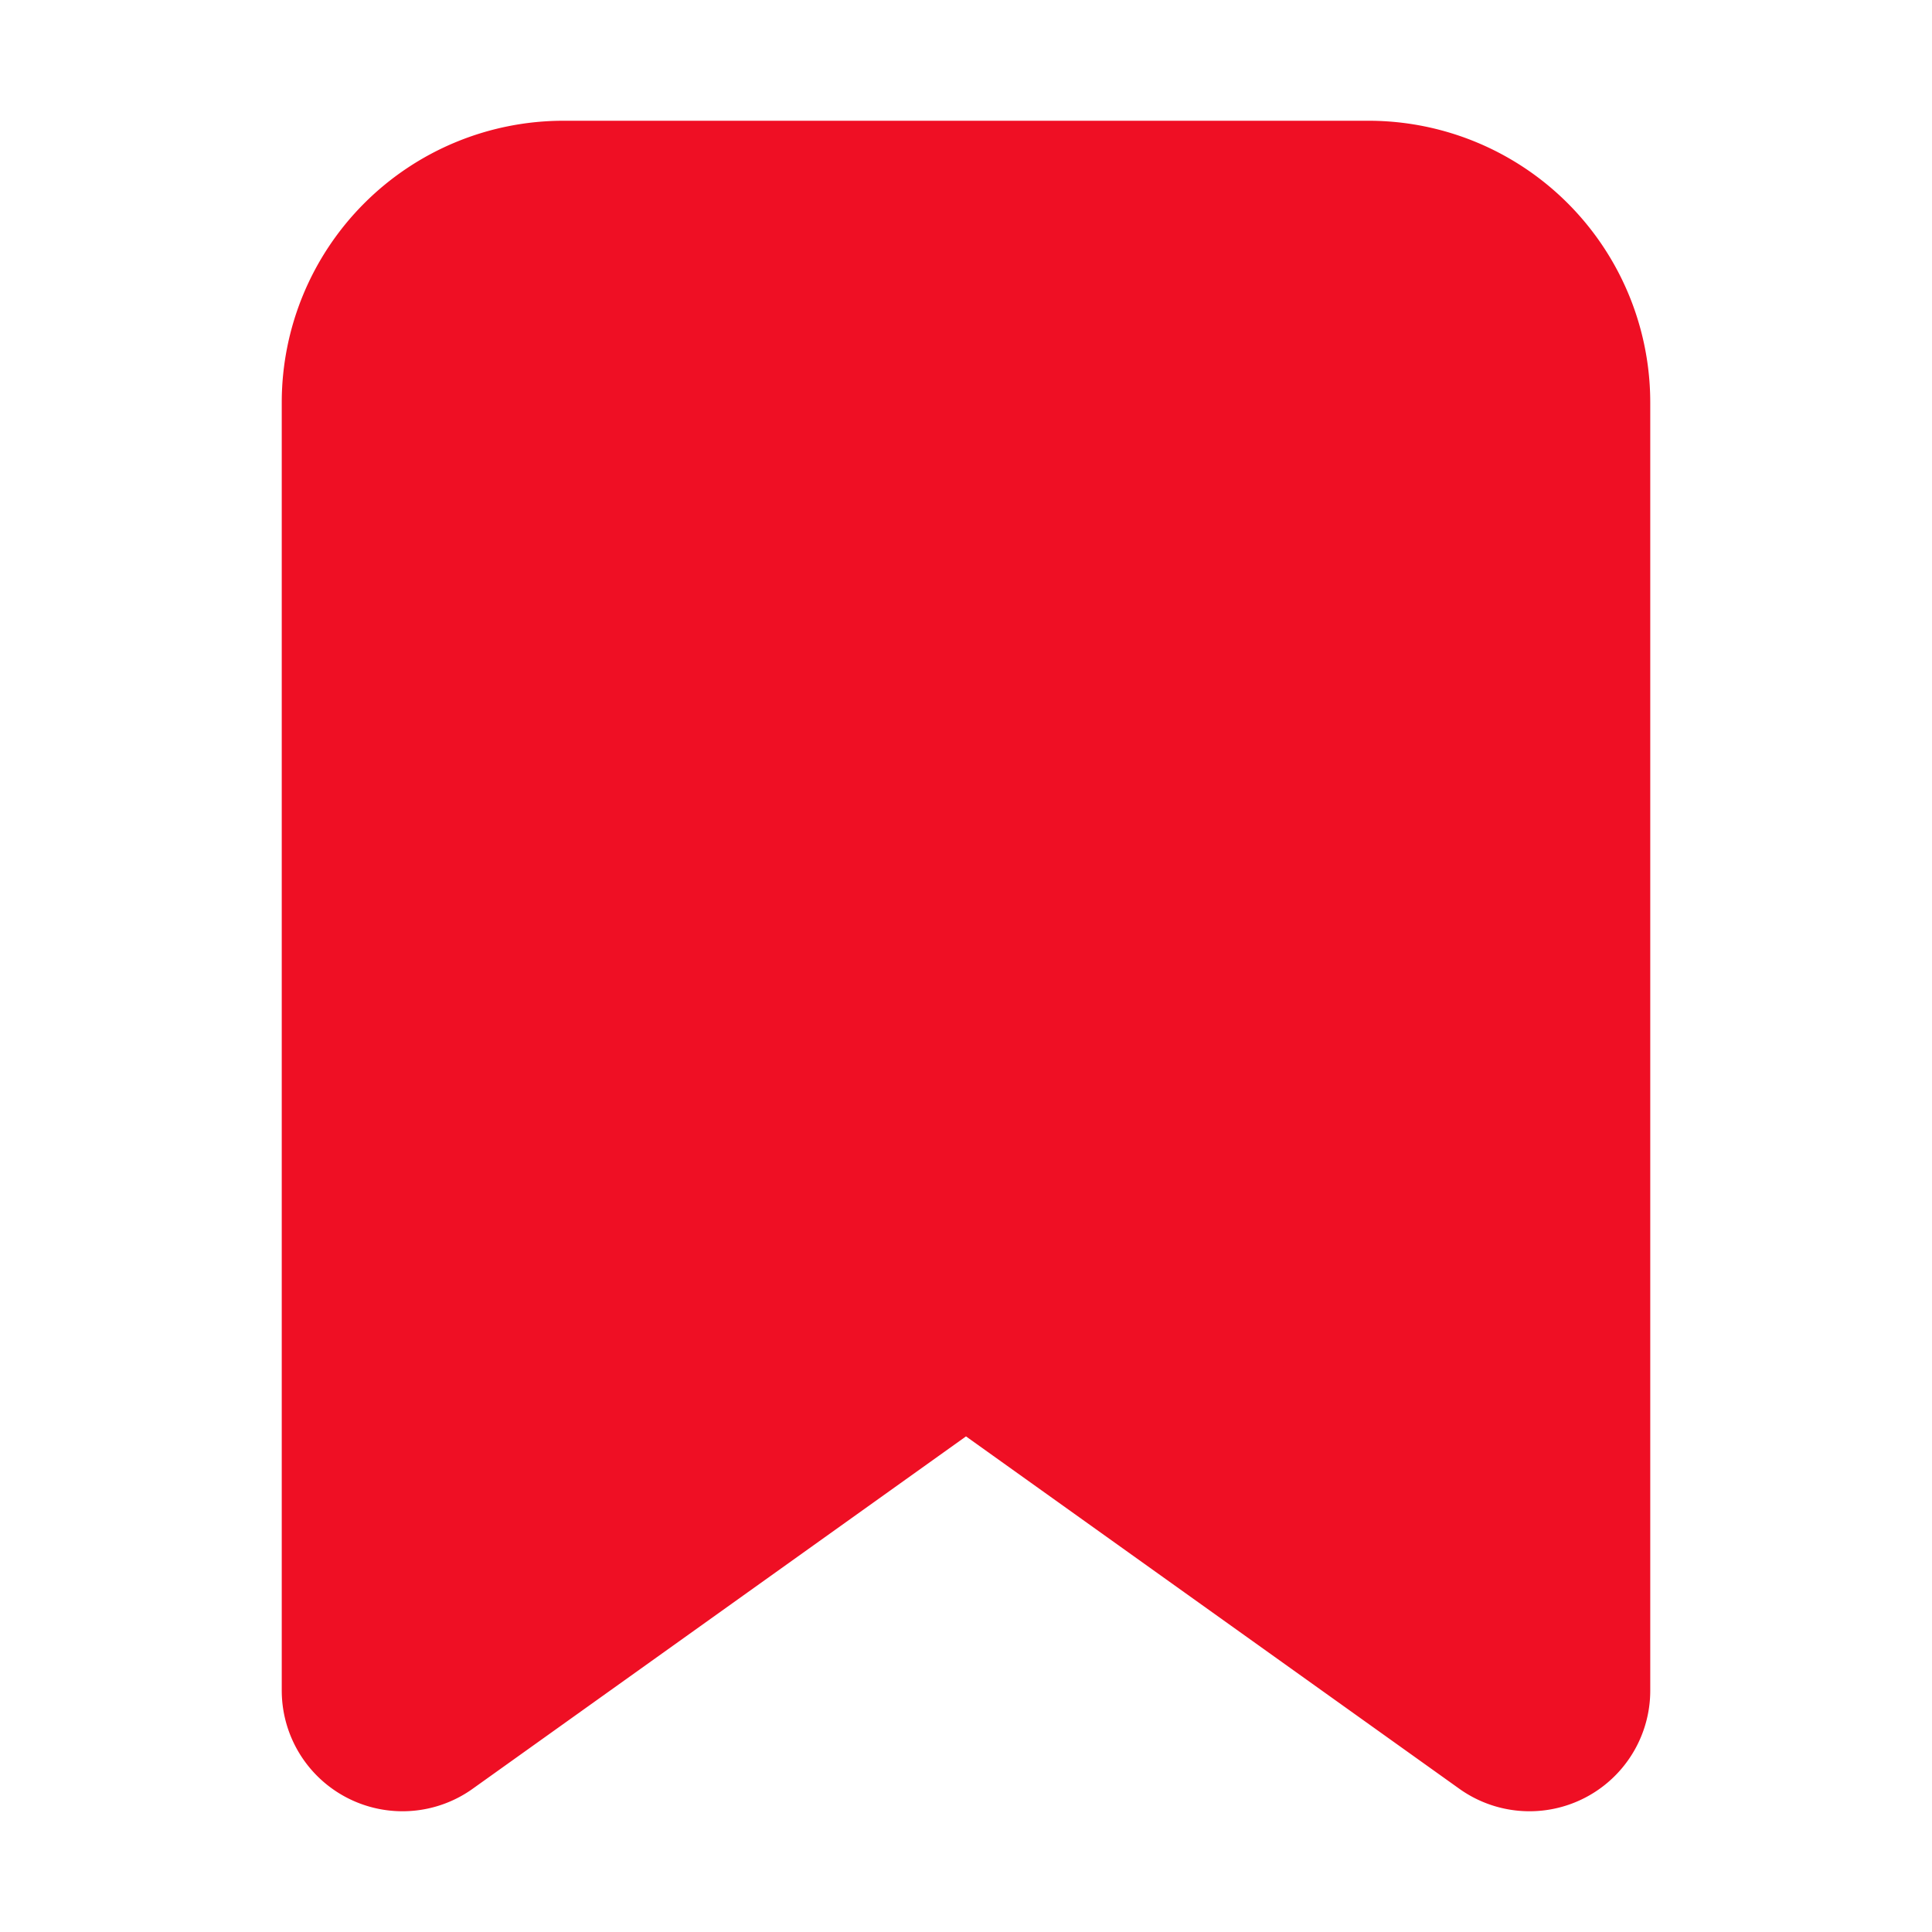 <svg xmlns="http://www.w3.org/2000/svg" width="24" height="24" viewBox="0 0 24 24" fill="#ef0f24" stroke="#ef0f24" stroke-width="3" stroke-linecap="round" stroke-linejoin="round"><path d="M19 21l-7-5-7 5V5a2 2 0 0 1 2-2h10a2 2 0 0 1 2 2z"></path></svg>